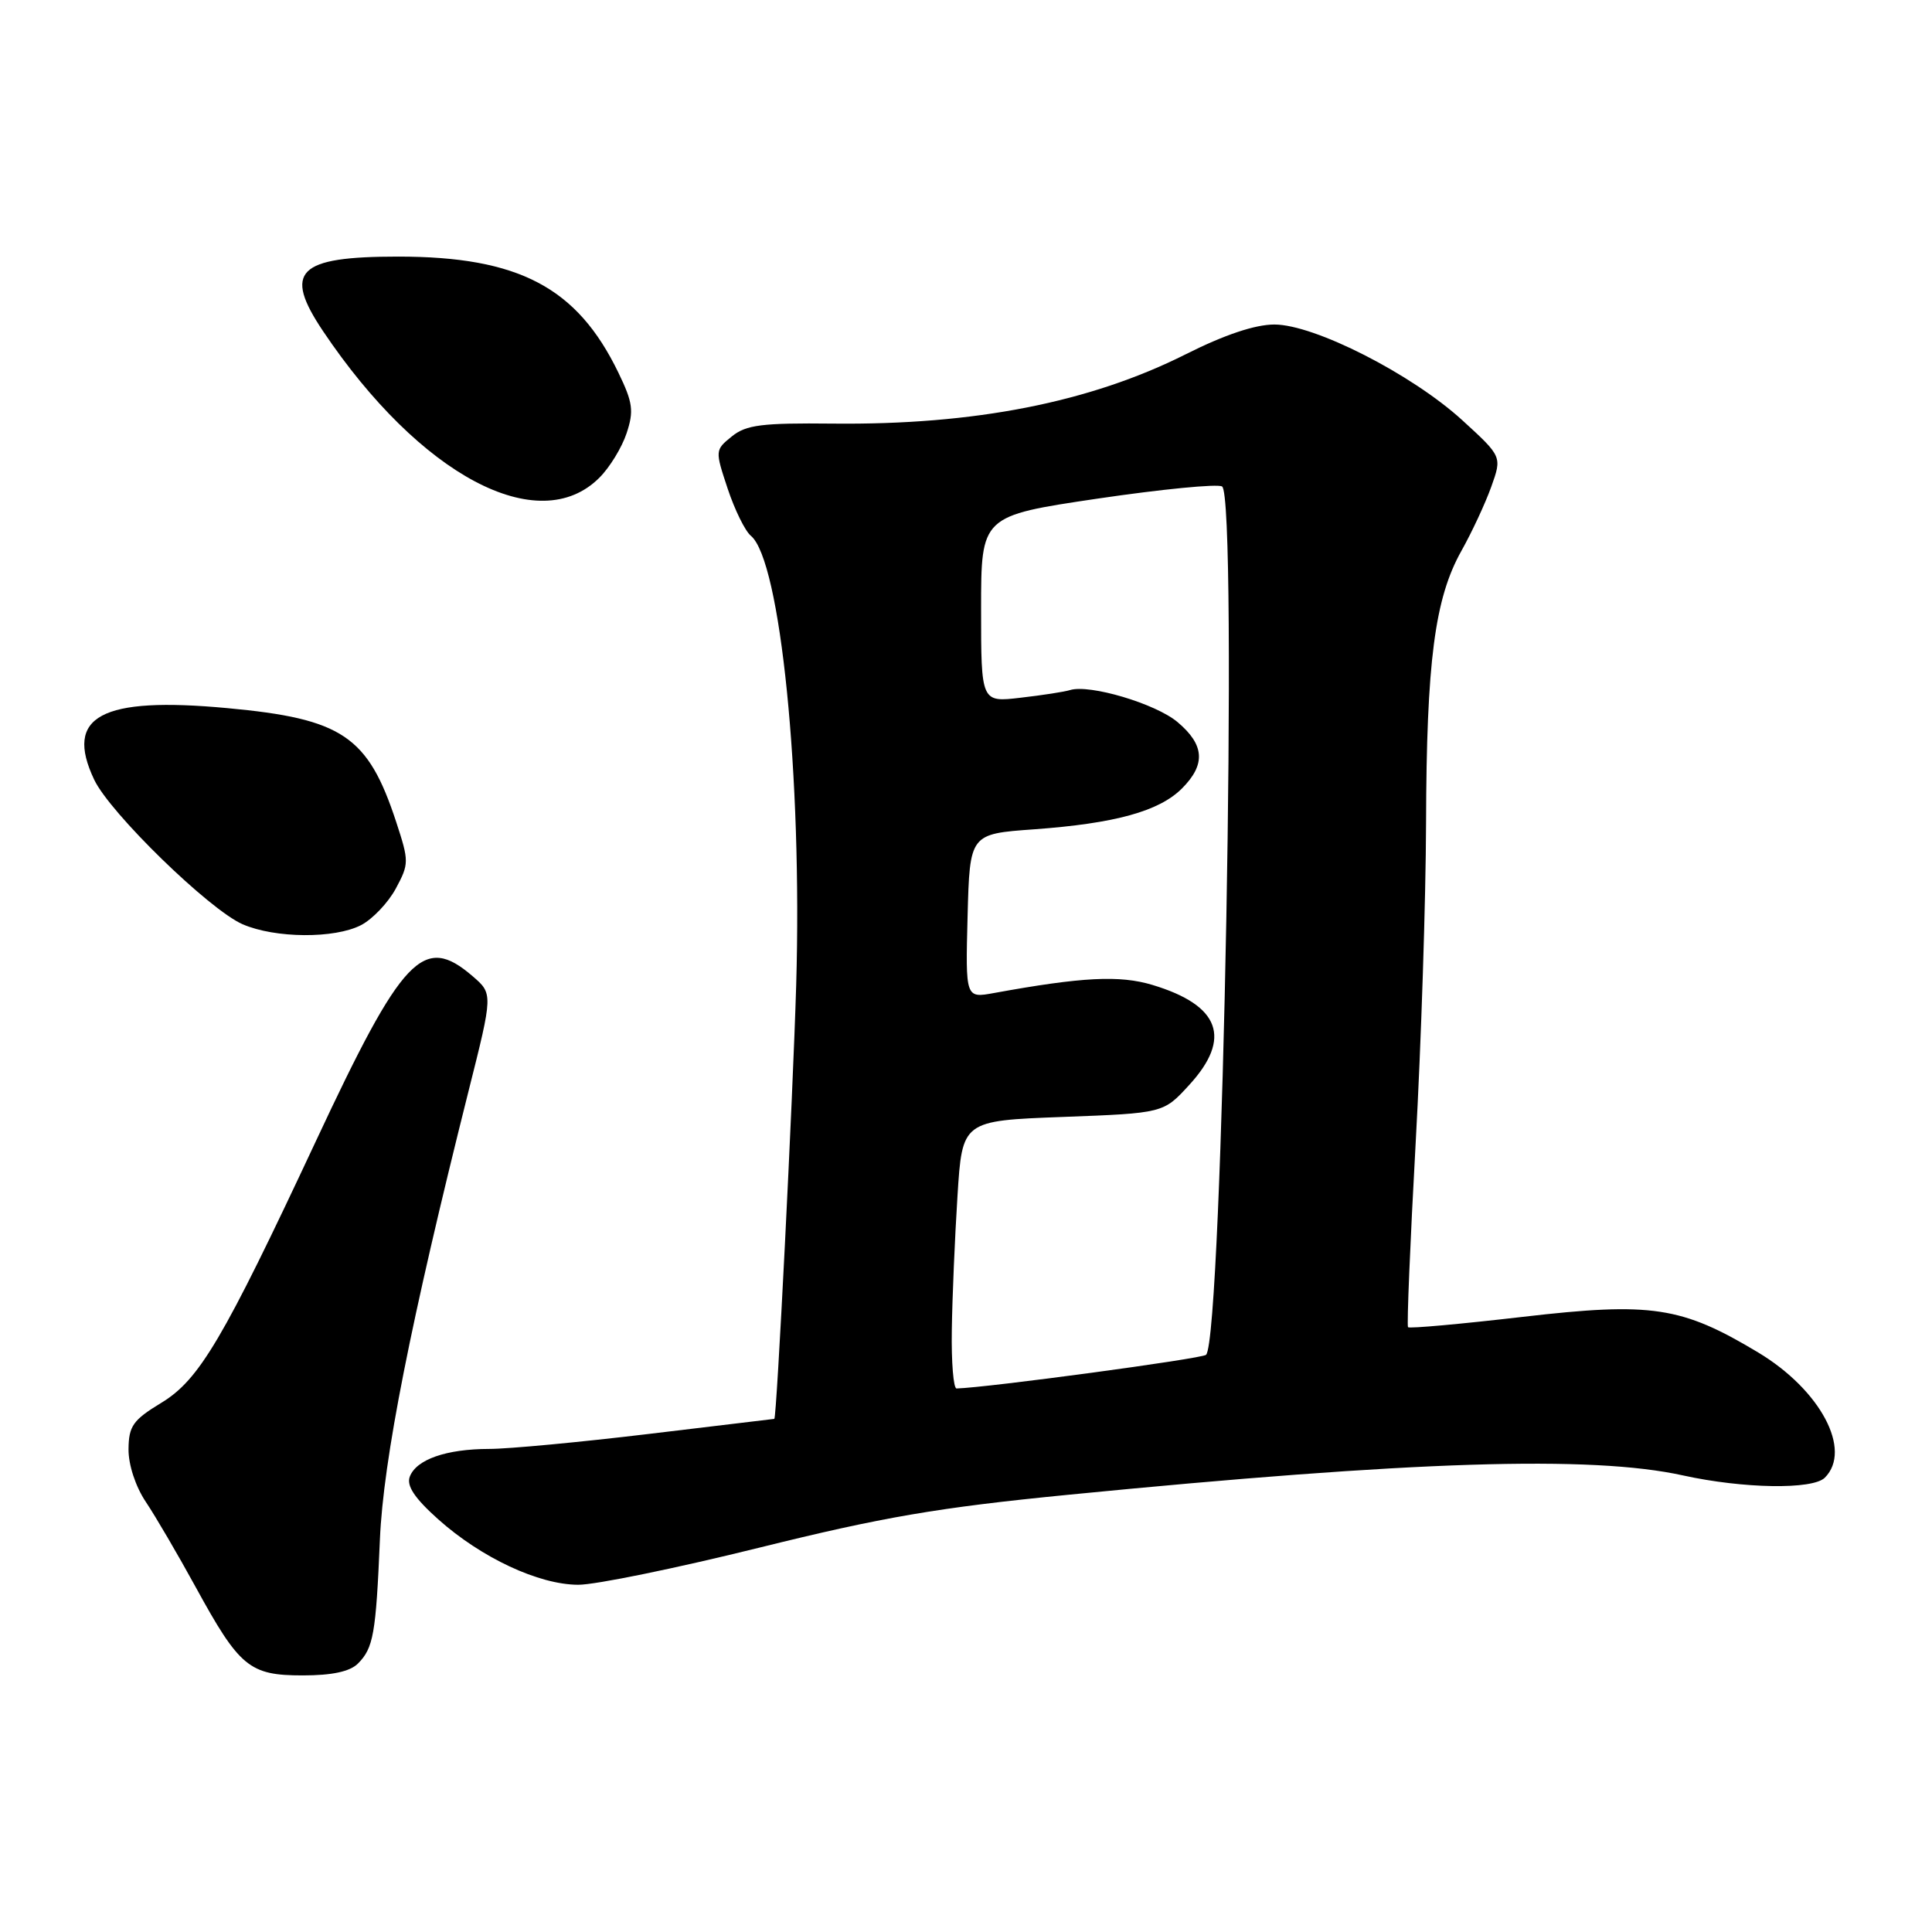 <?xml version="1.0" encoding="UTF-8" standalone="no"?>
<!DOCTYPE svg PUBLIC "-//W3C//DTD SVG 1.1//EN" "http://www.w3.org/Graphics/SVG/1.1/DTD/svg11.dtd" >
<svg xmlns="http://www.w3.org/2000/svg" xmlns:xlink="http://www.w3.org/1999/xlink" version="1.1" viewBox="0 0 256 256">
 <g >
 <path fill="currentColor"
d=" M 47.43 220.43 C 49.48 218.37 49.81 216.51 50.34 204.00 C 50.78 193.50 54.42 175.10 62.08 144.59 C 65.33 131.68 65.33 131.68 62.61 129.34 C 56.09 123.73 53.36 126.61 41.84 151.24 C 29.53 177.55 26.40 182.84 21.36 185.89 C 17.62 188.16 17.06 188.96 17.03 192.02 C 17.01 194.08 17.96 196.98 19.33 199.02 C 20.61 200.93 23.58 206.01 25.93 210.30 C 31.74 220.92 33.05 222.00 40.12 222.00 C 44.00 222.00 46.37 221.49 47.43 220.43 Z  M 100.62 205.07 C 116.97 201.02 124.23 199.77 141.50 198.07 C 187.25 193.57 210.83 192.82 223.00 195.50 C 231.00 197.26 240.19 197.41 241.80 195.80 C 245.46 192.14 241.22 184.17 232.97 179.21 C 222.81 173.11 218.86 172.51 201.78 174.49 C 193.59 175.44 186.75 176.06 186.57 175.86 C 186.40 175.66 186.85 164.70 187.58 151.50 C 188.31 138.30 188.93 119.17 188.96 109.00 C 189.02 87.64 190.11 79.30 193.64 73.00 C 195.03 70.53 196.81 66.70 197.60 64.50 C 199.03 60.50 199.03 60.50 193.77 55.69 C 187.07 49.57 174.17 43.00 168.86 43.00 C 166.31 43.00 162.25 44.36 157.14 46.93 C 144.43 53.32 129.11 56.33 110.36 56.13 C 100.96 56.03 98.86 56.29 96.97 57.83 C 94.74 59.63 94.74 59.69 96.42 64.75 C 97.35 67.55 98.73 70.36 99.49 70.99 C 103.42 74.25 106.31 102.90 105.50 130.50 C 105.05 145.73 102.92 187.99 102.60 188.01 C 102.55 188.01 95.08 188.91 86.00 190.00 C 76.92 191.09 67.39 191.99 64.82 191.99 C 59.14 192.00 55.17 193.38 54.30 195.66 C 53.84 196.87 54.93 198.51 58.07 201.32 C 63.77 206.41 71.39 209.98 76.62 209.99 C 78.89 210.00 89.69 207.78 100.62 205.07 Z  M 47.85 122.58 C 49.36 121.79 51.43 119.62 52.44 117.75 C 54.21 114.46 54.21 114.14 52.50 108.92 C 48.76 97.53 45.38 95.24 30.12 93.83 C 13.38 92.27 8.49 94.90 12.48 103.31 C 14.57 107.73 27.74 120.55 32.15 122.47 C 36.47 124.34 44.33 124.40 47.85 122.58 Z  M 79.42 63.30 C 80.79 61.94 82.41 59.28 83.03 57.40 C 84.01 54.45 83.85 53.32 81.94 49.38 C 76.47 38.07 68.74 34.00 52.75 34.00 C 39.41 34.00 37.47 35.93 42.82 43.90 C 55.66 63.01 71.38 71.35 79.42 63.30 Z  M 126.12 176.25 C 126.18 171.99 126.52 164.00 126.87 158.50 C 127.50 148.50 127.50 148.50 140.83 148.00 C 154.16 147.50 154.16 147.50 157.58 143.76 C 163.26 137.56 161.66 133.21 152.71 130.51 C 148.35 129.20 143.41 129.45 131.71 131.58 C 127.93 132.27 127.93 132.27 128.21 121.39 C 128.50 110.50 128.50 110.50 137.00 109.89 C 147.75 109.11 153.59 107.50 156.61 104.48 C 159.79 101.30 159.62 98.70 156.03 95.68 C 153.14 93.24 144.36 90.63 141.78 91.44 C 141.08 91.66 138.14 92.12 135.25 92.45 C 130.00 93.07 130.00 93.07 130.00 80.71 C 130.00 68.36 130.00 68.36 145.43 66.07 C 153.91 64.82 161.34 64.09 161.93 64.46 C 164.07 65.78 162.01 177.32 159.81 179.52 C 159.31 180.03 130.84 183.87 126.75 183.98 C 126.34 183.99 126.05 180.51 126.12 176.25 Z "/>
</g>
</svg>